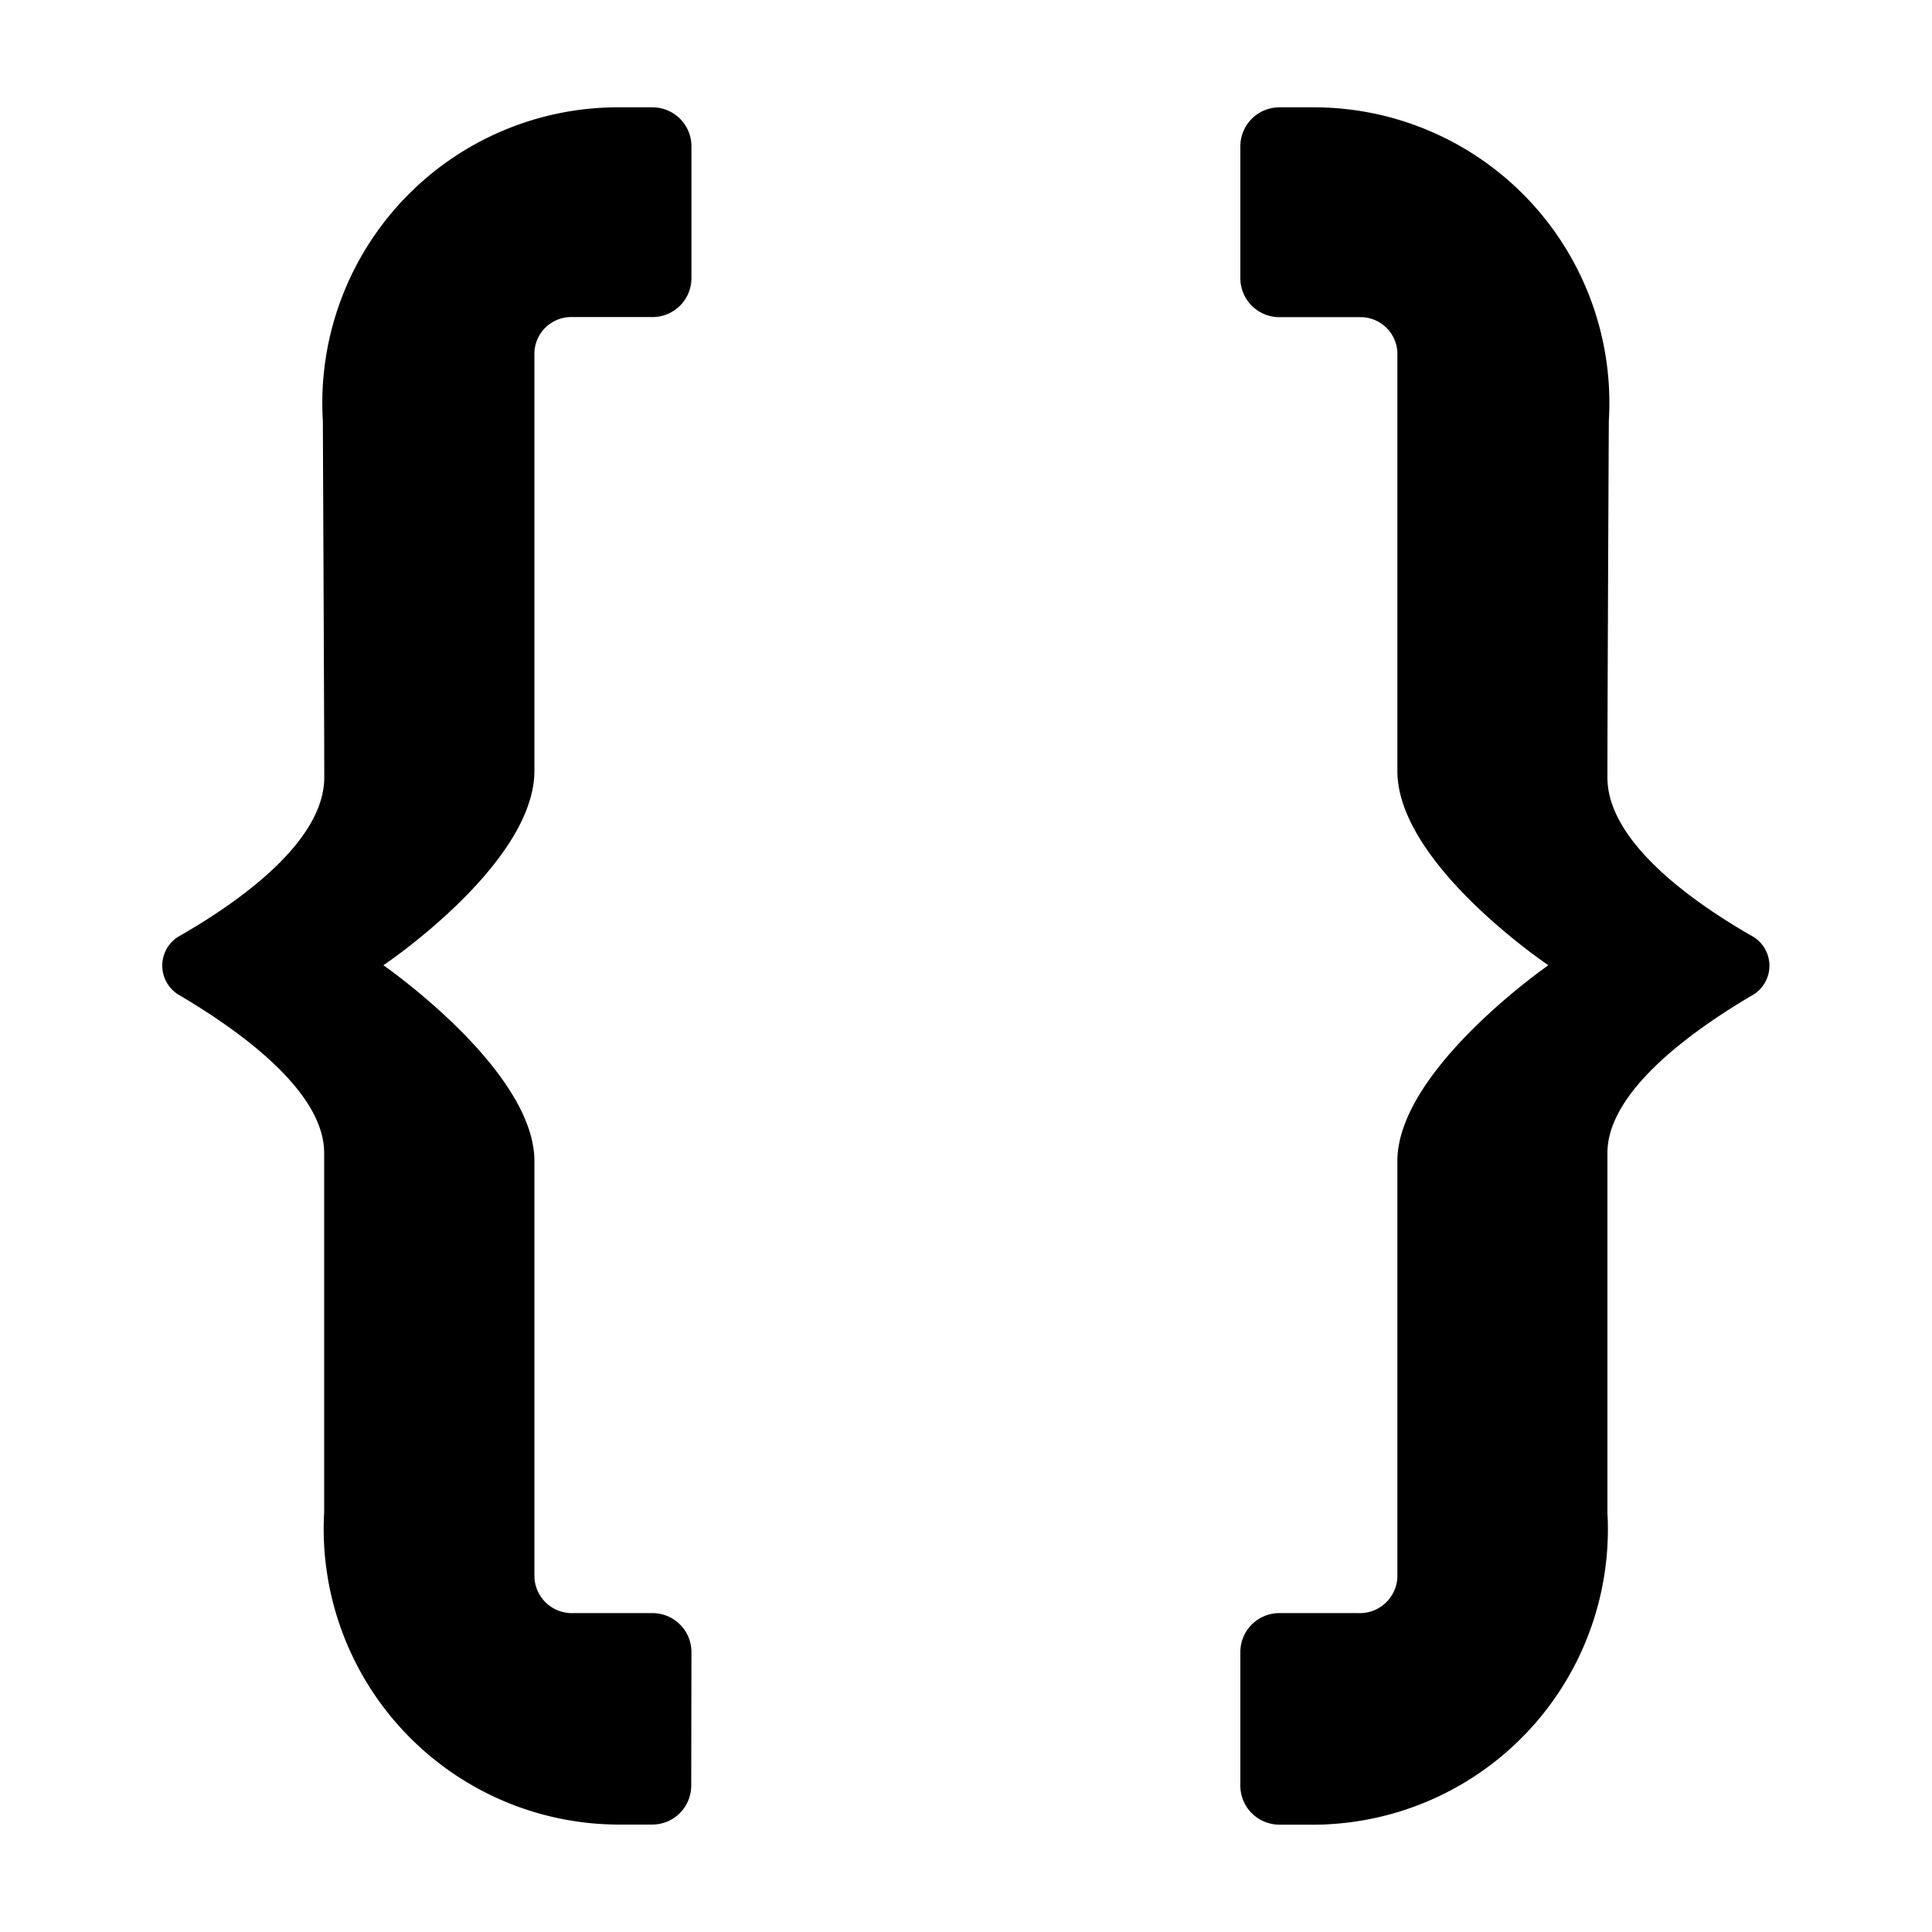 <svg xmlns:xlink="http://www.w3.org/1999/xlink" xmlns="http://www.w3.org/2000/svg" viewBox="0 0 18 18" width="18">
  <rect fill="currentColor" opacity="0" />
  <path d="M6.442,15.392a.363.363,0,0,0-.362-.363h-.737a.35.35,0,0,1-.364-.334V10.818c0-.85-1.407-1.825-1.407-1.825S4.979,8.05,4.979,7.182v-3.9a.344.344,0,0,1,.357-.328h.743a.363.363,0,0,0,.363-.363V1.363A.363.363,0,0,0,6.079,1h-.35A2.756,2.756,0,0,0,3.003,3.785q.001.069.005.137c.006,1.403.013,2.876.013,3.321,0,.595-.784,1.153-1.339,1.472a.318.318,0,0,0-.004.561c.554.327,1.342.891,1.342,1.465v3.35a2.755,2.755,0,0,0,2.597,2.904q.062.003.124.004h.336a.363.363,0,0,0,.363-.363Z" />
  <path d="M11.556,15.392a.363.363,0,0,1,.363-.363h.736a.35.35,0,0,0,.364-.334V10.818c0-.85,1.407-1.825,1.407-1.825s-1.407-.944-1.407-1.81v-3.9a.344.344,0,0,0-.357-.328H11.919a.364.364,0,0,1-.363-.364V1.363A.364.364,0,0,1,11.919,1h.35a2.754,2.754,0,0,1,2.725,2.783q-.001.07-.005.14c-.007,1.403-.013,2.876-.013,3.321,0,.595.784,1.153,1.338,1.472a.317.317,0,0,1,.004.561c-.554.327-1.342.891-1.342,1.465v3.35a2.753,2.753,0,0,1-2.594,2.904q-.063.004-.127.004H11.919a.364.364,0,0,1-.363-.363Z" />
</svg>